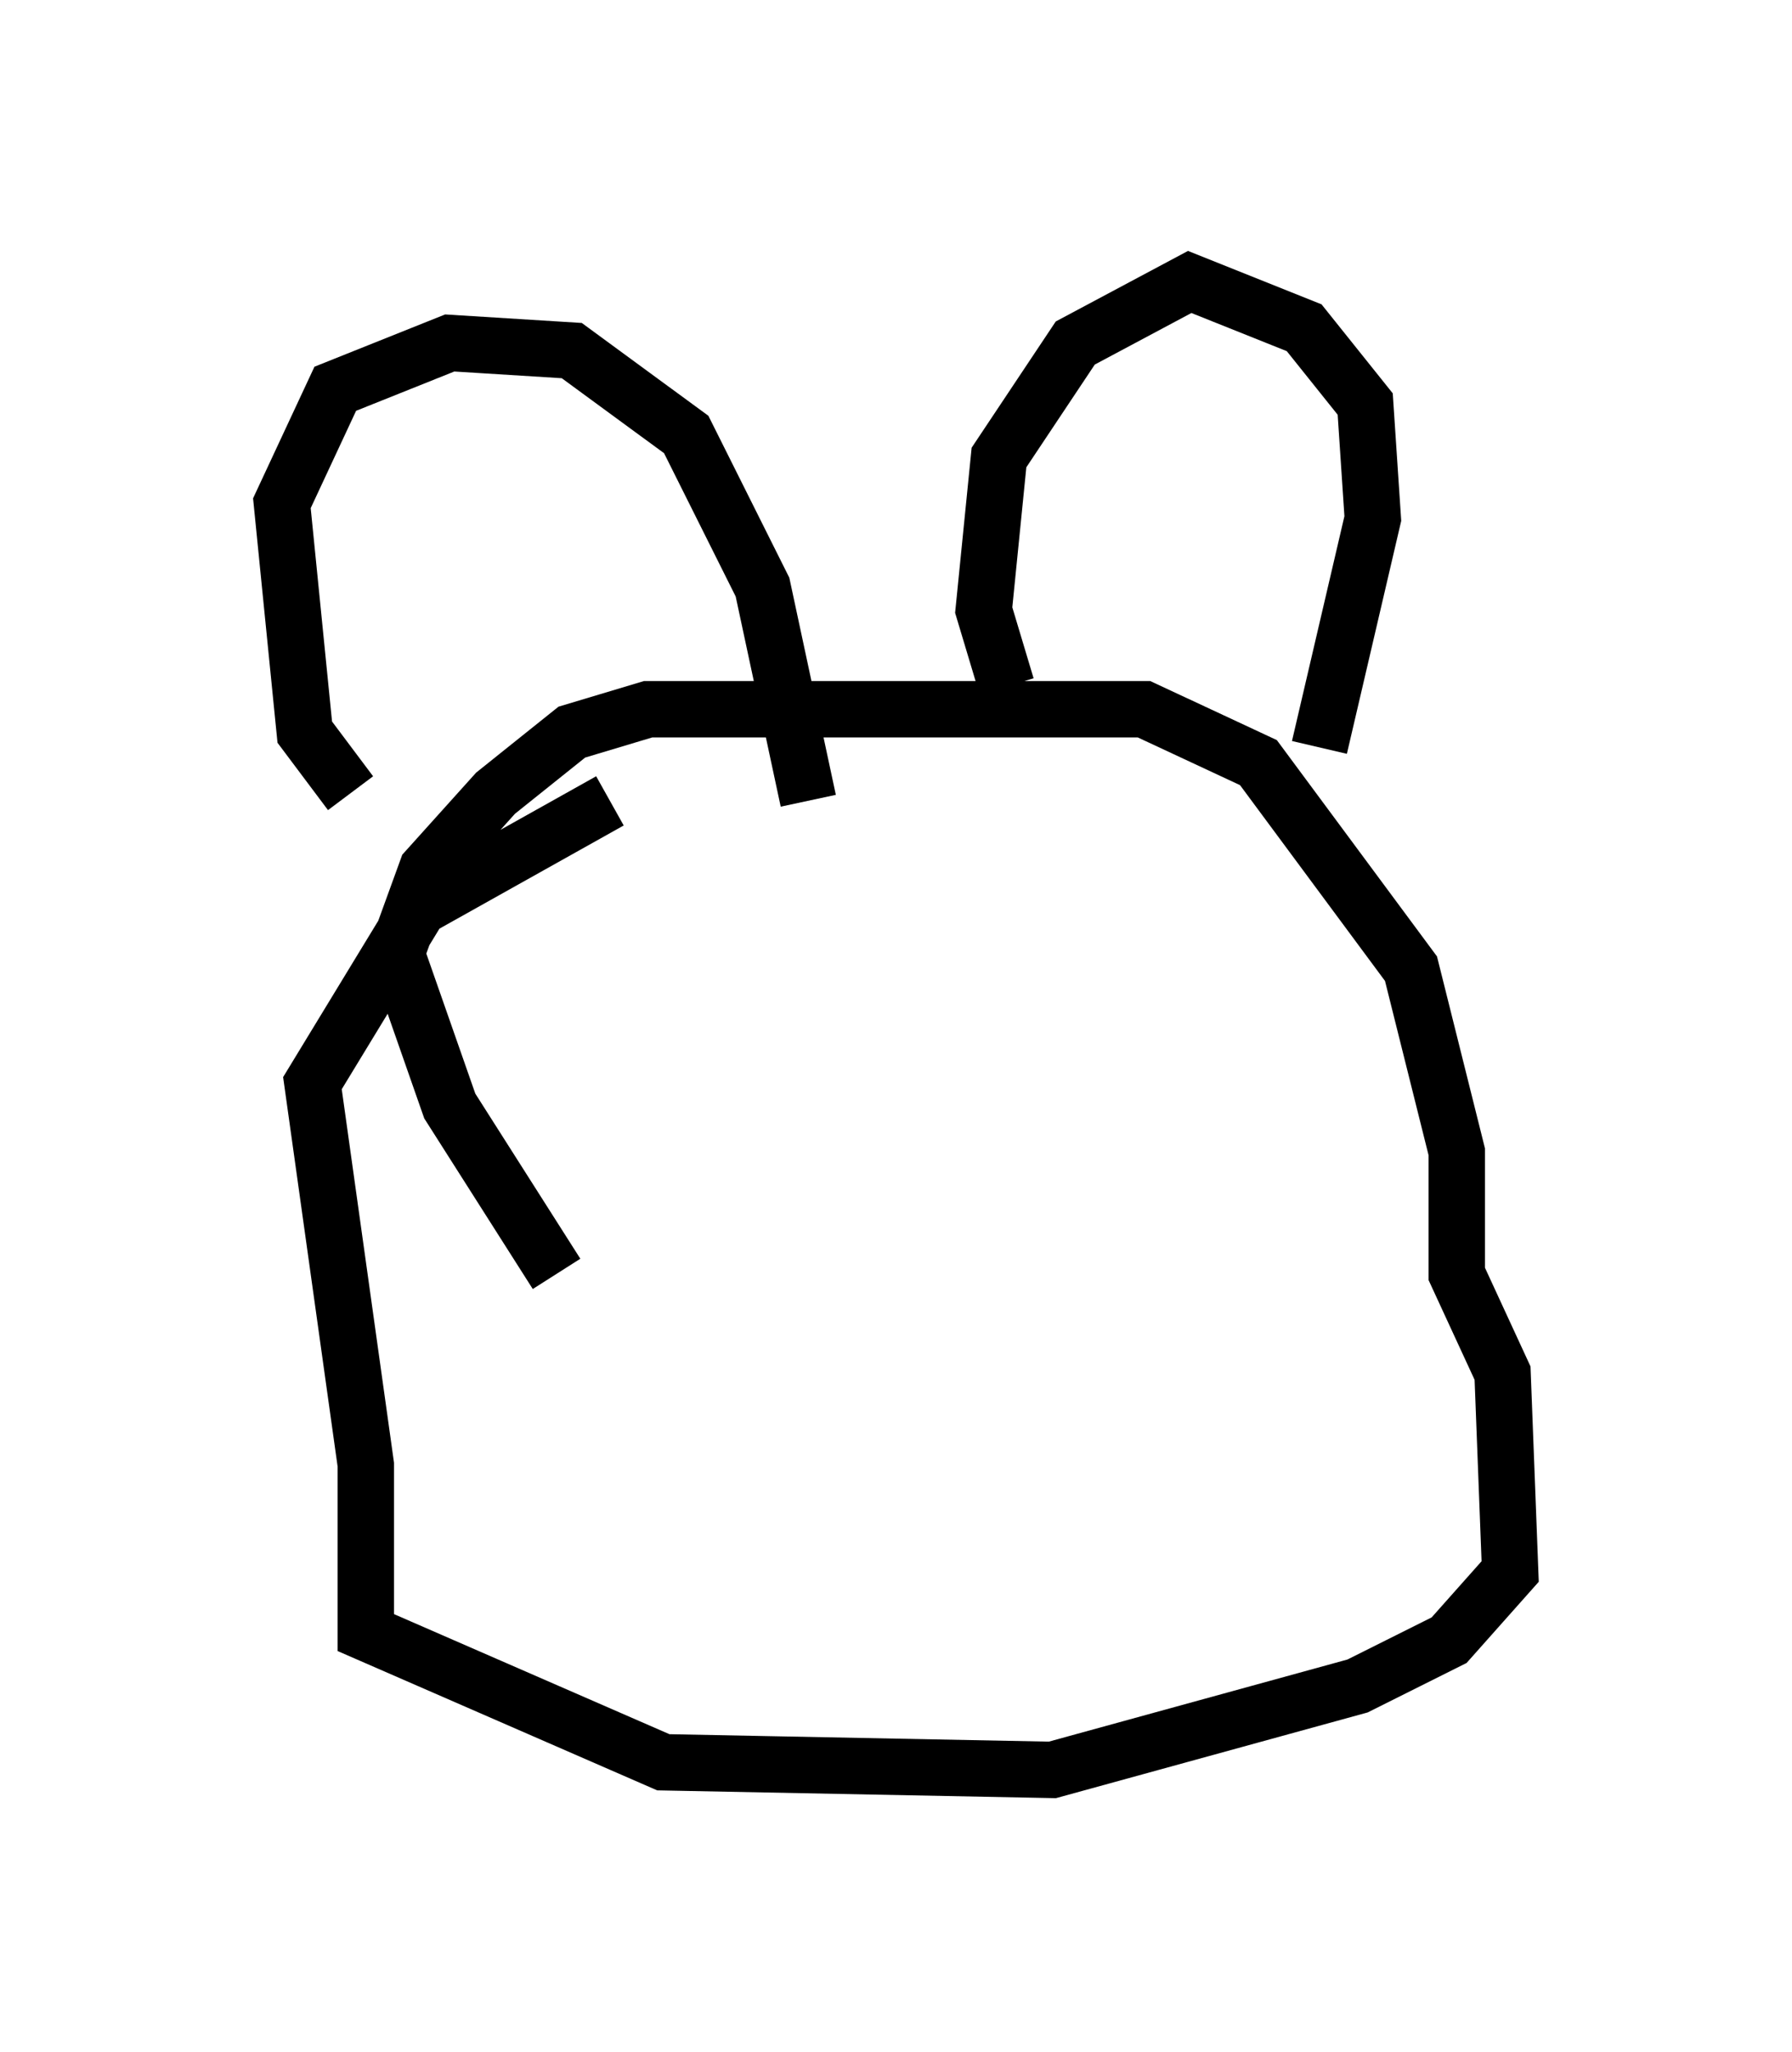 <?xml version="1.0" encoding="utf-8" ?>
<svg baseProfile="full" height="36.387" version="1.1" width="31.786" xmlns="http://www.w3.org/2000/svg" xmlns:ev="http://www.w3.org/2001/xml-events" xmlns:xlink="http://www.w3.org/1999/xlink"><defs /><rect fill="white" height="36.387" width="31.786" x="0" y="0" /><path d="M6.218, 14.743 m0.0, -0.677 l-0.812, -1.083 -0.406, -4.059 l0.947, -2.03 2.03, -0.812 l2.165, 0.135 2.03, 1.488 l1.353, 2.706 0.812, 3.789 m-4.465, 8.39 l-1.894, -2.977 -0.947, -2.706 l0.541, -1.488 1.218, -1.353 l1.353, -1.083 1.353, -0.406 l8.796, 0.0 2.03, 0.947 l2.706, 3.654 0.812, 3.248 l0.0, 2.165 0.812, 1.759 l0.135, 3.518 -1.083, 1.218 l-1.624, 0.812 -5.413, 1.488 l-6.901, -0.135 -5.277, -2.3 l0.0, -2.977 -0.947, -6.766 l1.894, -3.112 3.383, -1.894 m7.036, -2.03 l-0.406, -1.353 0.271, -2.706 l1.353, -2.03 2.03, -1.083 l2.03, 0.812 1.083, 1.353 l0.135, 2.03 -0.947, 4.059 " fill="none" stroke="black" stroke-width="1" /></svg>